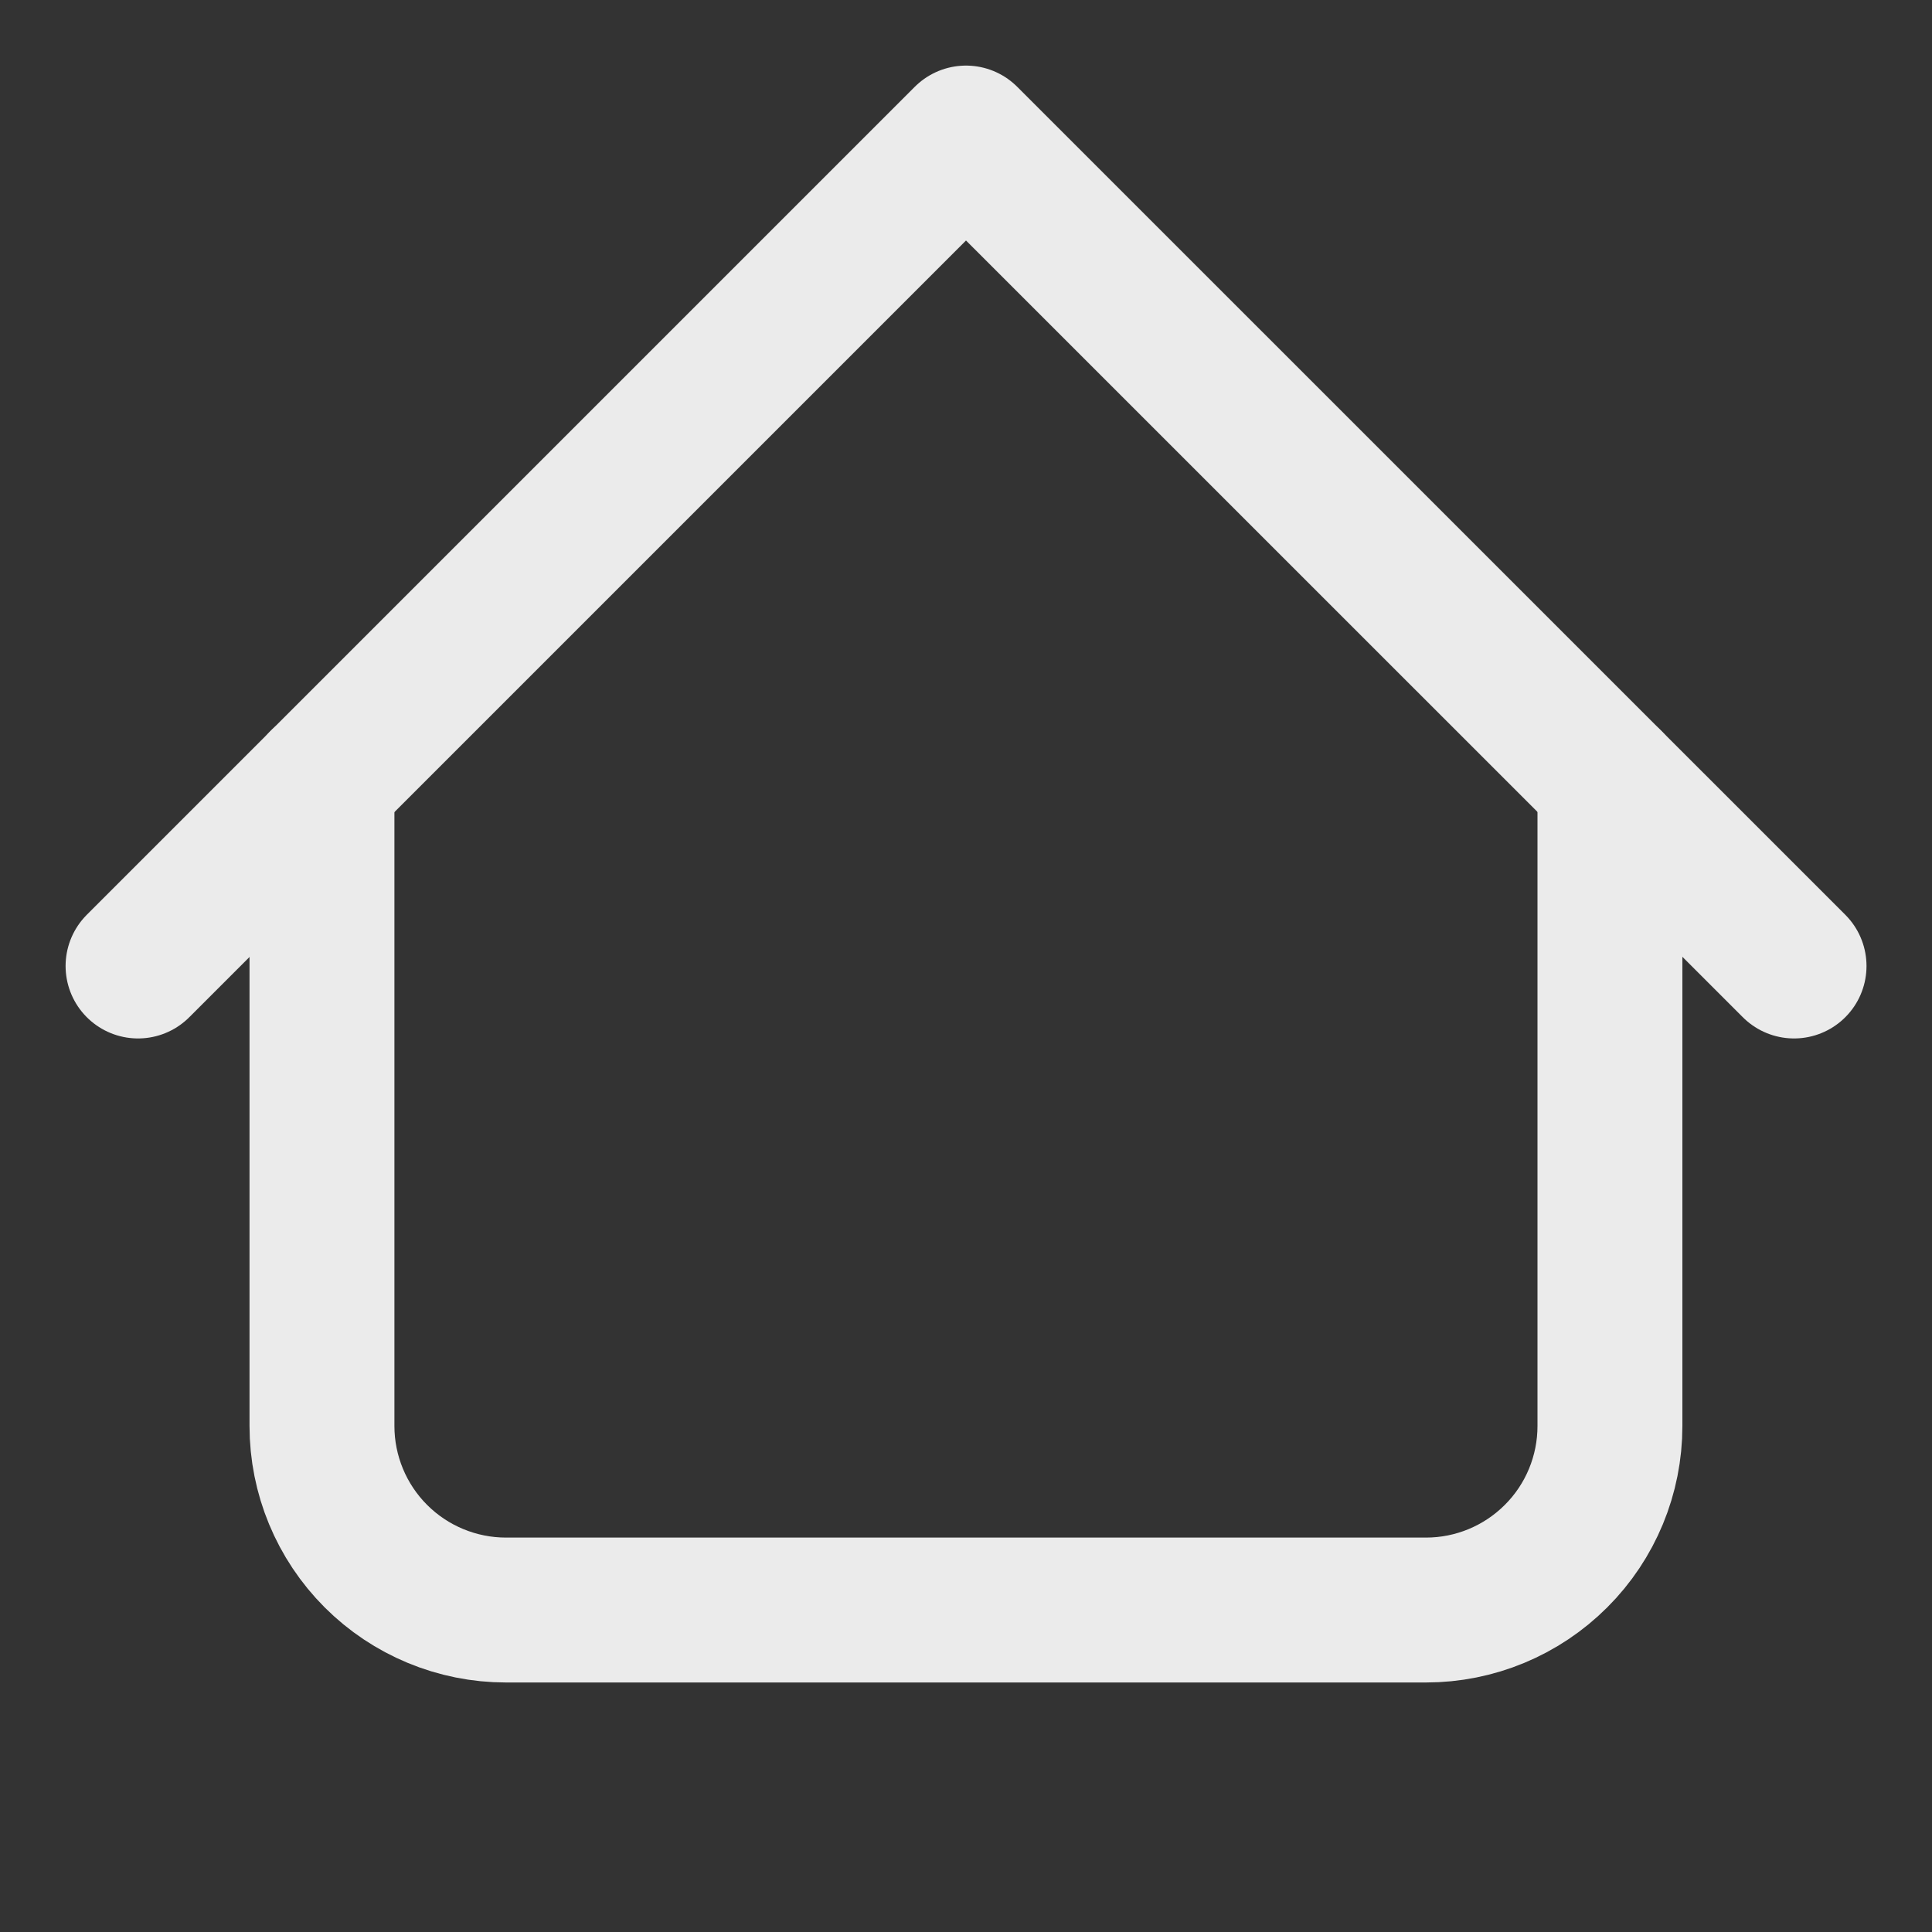<svg width="20" height="20" viewBox="0 0 20 20" fill="none" xmlns="http://www.w3.org/2000/svg">
<rect x="0" y="0" width="20" height="20" fill="#333333" stroke="none"/>
<path d="M1.429 10L10 1.429L18.572 10" stroke="#EBEBEB" stroke-width="1.5" stroke-linecap="round" stroke-linejoin="round"/>
<path d="M3.333 8.095V14.762C3.333 15.267 3.534 15.752 3.891 16.109C4.248 16.466 4.733 16.667 5.238 16.667H14.762C15.267 16.667 15.751 16.466 16.108 16.109C16.466 15.752 16.666 15.267 16.666 14.762V8.095" stroke="#EBEBEB" stroke-width="1.5" stroke-linecap="round" stroke-linejoin="round"/>
</svg>
